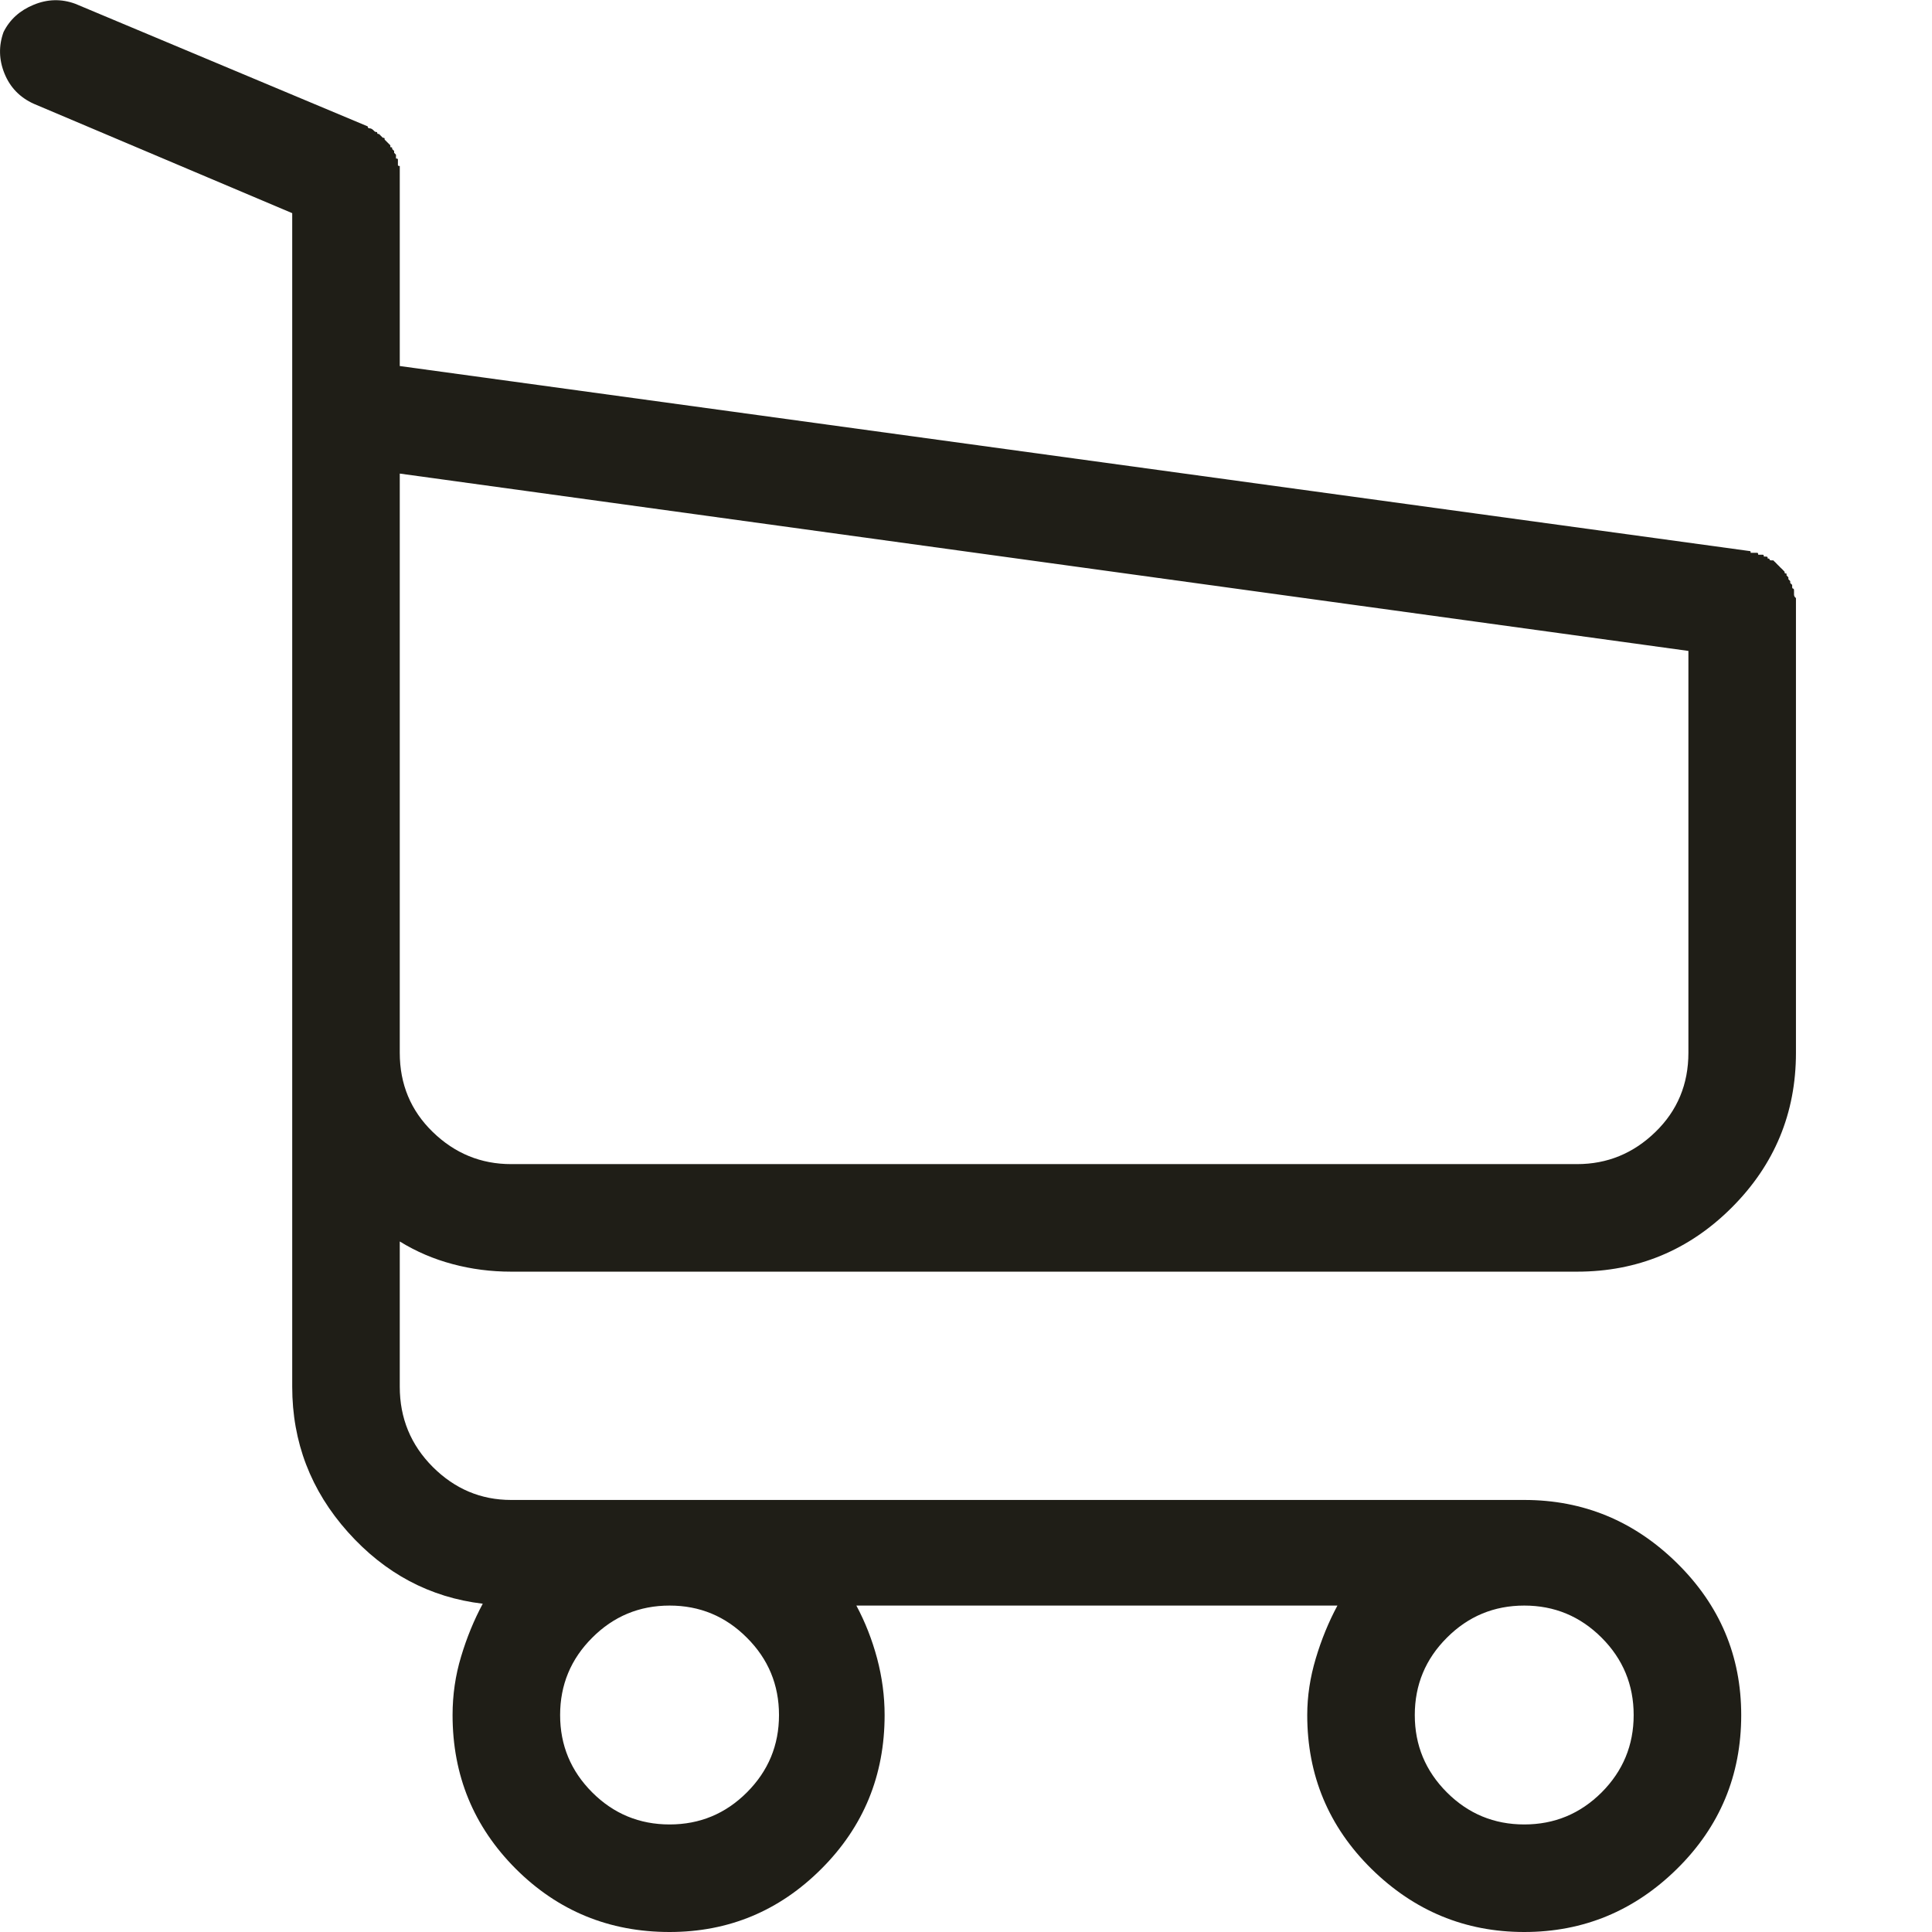 <svg width="24" height="24" viewBox="0 0 24 24" fill="none" xmlns="http://www.w3.org/2000/svg">
<g clip-path="url(#clip0_10_993)">
<path d="M6.349 15.797H19.591C20.341 15.797 20.982 15.531 21.513 15C22.044 14.469 22.31 13.828 22.31 13.078V7.523C22.31 7.523 22.31 7.52 22.31 7.512C22.31 7.504 22.31 7.5 22.31 7.5C22.31 7.484 22.31 7.477 22.31 7.477C22.31 7.477 22.31 7.469 22.31 7.453C22.31 7.453 22.31 7.449 22.31 7.441C22.31 7.434 22.31 7.43 22.31 7.43C22.31 7.43 22.306 7.426 22.298 7.418C22.29 7.41 22.286 7.398 22.286 7.383C22.286 7.383 22.286 7.379 22.286 7.371C22.286 7.363 22.286 7.359 22.286 7.359C22.286 7.359 22.286 7.355 22.286 7.348C22.286 7.34 22.286 7.336 22.286 7.336C22.286 7.32 22.282 7.312 22.275 7.312C22.267 7.312 22.263 7.305 22.263 7.289C22.263 7.289 22.263 7.285 22.263 7.277C22.263 7.27 22.263 7.266 22.263 7.266C22.263 7.266 22.259 7.262 22.251 7.254C22.243 7.246 22.239 7.242 22.239 7.242C22.239 7.227 22.239 7.219 22.239 7.219C22.224 7.203 22.216 7.195 22.216 7.195C22.216 7.195 22.216 7.188 22.216 7.172C22.216 7.172 22.208 7.164 22.193 7.148C22.193 7.148 22.193 7.145 22.193 7.137C22.193 7.129 22.193 7.125 22.193 7.125C22.177 7.125 22.169 7.121 22.169 7.113C22.169 7.105 22.169 7.102 22.169 7.102C22.169 7.102 22.165 7.098 22.157 7.09C22.15 7.082 22.146 7.078 22.146 7.078C22.146 7.078 22.142 7.074 22.134 7.066C22.126 7.059 22.122 7.055 22.122 7.055C22.122 7.055 22.118 7.051 22.11 7.043C22.103 7.035 22.099 7.031 22.099 7.031C22.099 7.031 22.095 7.027 22.087 7.02C22.079 7.012 22.075 7.008 22.075 7.008C22.075 7.008 22.072 7.004 22.064 6.996C22.056 6.988 22.052 6.984 22.052 6.984C22.052 6.984 22.048 6.98 22.04 6.973C22.032 6.965 22.029 6.961 22.029 6.961C22.013 6.961 22.005 6.961 22.005 6.961C21.989 6.961 21.982 6.957 21.982 6.949C21.982 6.941 21.974 6.938 21.958 6.938C21.958 6.938 21.958 6.934 21.958 6.926C21.958 6.918 21.95 6.914 21.935 6.914C21.935 6.914 21.931 6.914 21.923 6.914C21.915 6.914 21.911 6.914 21.911 6.914C21.911 6.898 21.907 6.891 21.9 6.891C21.892 6.891 21.888 6.891 21.888 6.891C21.872 6.891 21.864 6.891 21.864 6.891C21.864 6.891 21.857 6.891 21.841 6.891C21.841 6.875 21.837 6.867 21.829 6.867C21.822 6.867 21.818 6.867 21.818 6.867C21.818 6.867 21.814 6.867 21.806 6.867C21.798 6.867 21.794 6.867 21.794 6.867C21.794 6.867 21.79 6.867 21.782 6.867C21.775 6.867 21.763 6.867 21.747 6.867C21.747 6.867 21.747 6.863 21.747 6.855C21.747 6.848 21.739 6.844 21.724 6.844L4.966 4.547V2.203C4.966 2.188 4.966 2.176 4.966 2.168C4.966 2.16 4.966 2.148 4.966 2.133C4.966 2.133 4.966 2.125 4.966 2.109C4.966 2.109 4.966 2.105 4.966 2.098C4.966 2.09 4.966 2.078 4.966 2.062C4.95 2.062 4.943 2.059 4.943 2.051C4.943 2.043 4.943 2.039 4.943 2.039C4.943 2.023 4.943 2.016 4.943 2.016C4.943 2 4.943 1.988 4.943 1.98C4.943 1.973 4.935 1.969 4.919 1.969C4.919 1.969 4.919 1.965 4.919 1.957C4.919 1.949 4.919 1.945 4.919 1.945C4.919 1.93 4.919 1.922 4.919 1.922C4.919 1.922 4.911 1.914 4.896 1.898C4.896 1.898 4.896 1.895 4.896 1.887C4.896 1.879 4.896 1.875 4.896 1.875C4.896 1.875 4.892 1.871 4.884 1.863C4.876 1.855 4.872 1.852 4.872 1.852C4.872 1.852 4.872 1.848 4.872 1.84C4.872 1.832 4.864 1.828 4.849 1.828C4.849 1.828 4.849 1.824 4.849 1.816C4.849 1.809 4.849 1.805 4.849 1.805C4.849 1.805 4.845 1.801 4.837 1.793C4.829 1.785 4.825 1.781 4.825 1.781C4.825 1.781 4.821 1.777 4.814 1.77C4.806 1.762 4.802 1.758 4.802 1.758C4.802 1.758 4.798 1.754 4.79 1.746C4.782 1.738 4.778 1.734 4.778 1.734C4.778 1.734 4.778 1.73 4.778 1.723C4.778 1.715 4.771 1.711 4.755 1.711C4.755 1.711 4.751 1.707 4.743 1.699C4.736 1.691 4.732 1.688 4.732 1.688C4.732 1.688 4.728 1.684 4.72 1.676C4.712 1.668 4.708 1.664 4.708 1.664C4.708 1.664 4.704 1.664 4.696 1.664C4.689 1.664 4.685 1.656 4.685 1.641C4.669 1.641 4.657 1.637 4.65 1.629C4.642 1.621 4.638 1.617 4.638 1.617C4.622 1.602 4.607 1.594 4.591 1.594C4.575 1.594 4.568 1.586 4.568 1.57L0.935 0.047C0.763 -0.016 0.591 -0.012 0.419 0.059C0.247 0.129 0.122 0.242 0.044 0.398C-0.018 0.57 -0.014 0.742 0.056 0.914C0.126 1.086 0.247 1.211 0.419 1.289L3.63 2.648V17.227C3.63 17.914 3.861 18.516 4.321 19.031C4.782 19.547 5.341 19.844 5.997 19.922C5.888 20.125 5.798 20.344 5.728 20.578C5.657 20.812 5.622 21.055 5.622 21.305C5.622 22.055 5.884 22.691 6.407 23.215C6.931 23.738 7.568 24 8.318 24C9.052 24 9.681 23.738 10.204 23.215C10.728 22.691 10.989 22.055 10.989 21.305C10.989 21.07 10.958 20.836 10.896 20.602C10.833 20.367 10.747 20.148 10.638 19.945H16.614C16.505 20.148 16.415 20.367 16.345 20.602C16.275 20.836 16.239 21.07 16.239 21.305C16.239 22.055 16.505 22.691 17.036 23.215C17.568 23.738 18.2 24 18.935 24C19.669 24 20.302 23.738 20.833 23.215C21.364 22.691 21.63 22.055 21.63 21.305C21.63 20.57 21.364 19.941 20.833 19.418C20.302 18.895 19.669 18.633 18.935 18.633H6.349C5.974 18.633 5.65 18.496 5.376 18.223C5.103 17.949 4.966 17.617 4.966 17.227V15.422C5.169 15.547 5.388 15.641 5.622 15.703C5.857 15.766 6.099 15.797 6.349 15.797ZM9.677 21.305C9.677 21.68 9.544 22 9.278 22.266C9.013 22.531 8.693 22.664 8.318 22.664C7.943 22.664 7.622 22.531 7.357 22.266C7.091 22 6.958 21.68 6.958 21.305C6.958 20.93 7.091 20.609 7.357 20.344C7.622 20.078 7.943 19.945 8.318 19.945C8.693 19.945 9.013 20.078 9.278 20.344C9.544 20.609 9.677 20.93 9.677 21.305ZM20.294 21.305C20.294 21.68 20.161 22 19.896 22.266C19.63 22.531 19.31 22.664 18.935 22.664C18.56 22.664 18.239 22.531 17.974 22.266C17.708 22 17.575 21.68 17.575 21.305C17.575 20.93 17.708 20.609 17.974 20.344C18.239 20.078 18.56 19.945 18.935 19.945C19.31 19.945 19.63 20.078 19.896 20.344C20.161 20.609 20.294 20.93 20.294 21.305ZM19.591 14.461H6.349C5.974 14.461 5.65 14.328 5.376 14.062C5.103 13.797 4.966 13.469 4.966 13.078V5.883L20.974 8.086V13.078C20.974 13.469 20.837 13.797 20.564 14.062C20.29 14.328 19.966 14.461 19.591 14.461Z" fill="#1F1E17"/>
</g>
<defs>
<clipPath id="clip0_10_993">
<rect width="24" height="24" fill="white" transform="matrix(1 0 0 -1 0 24)"/>
</clipPath>
</defs>
</svg>
